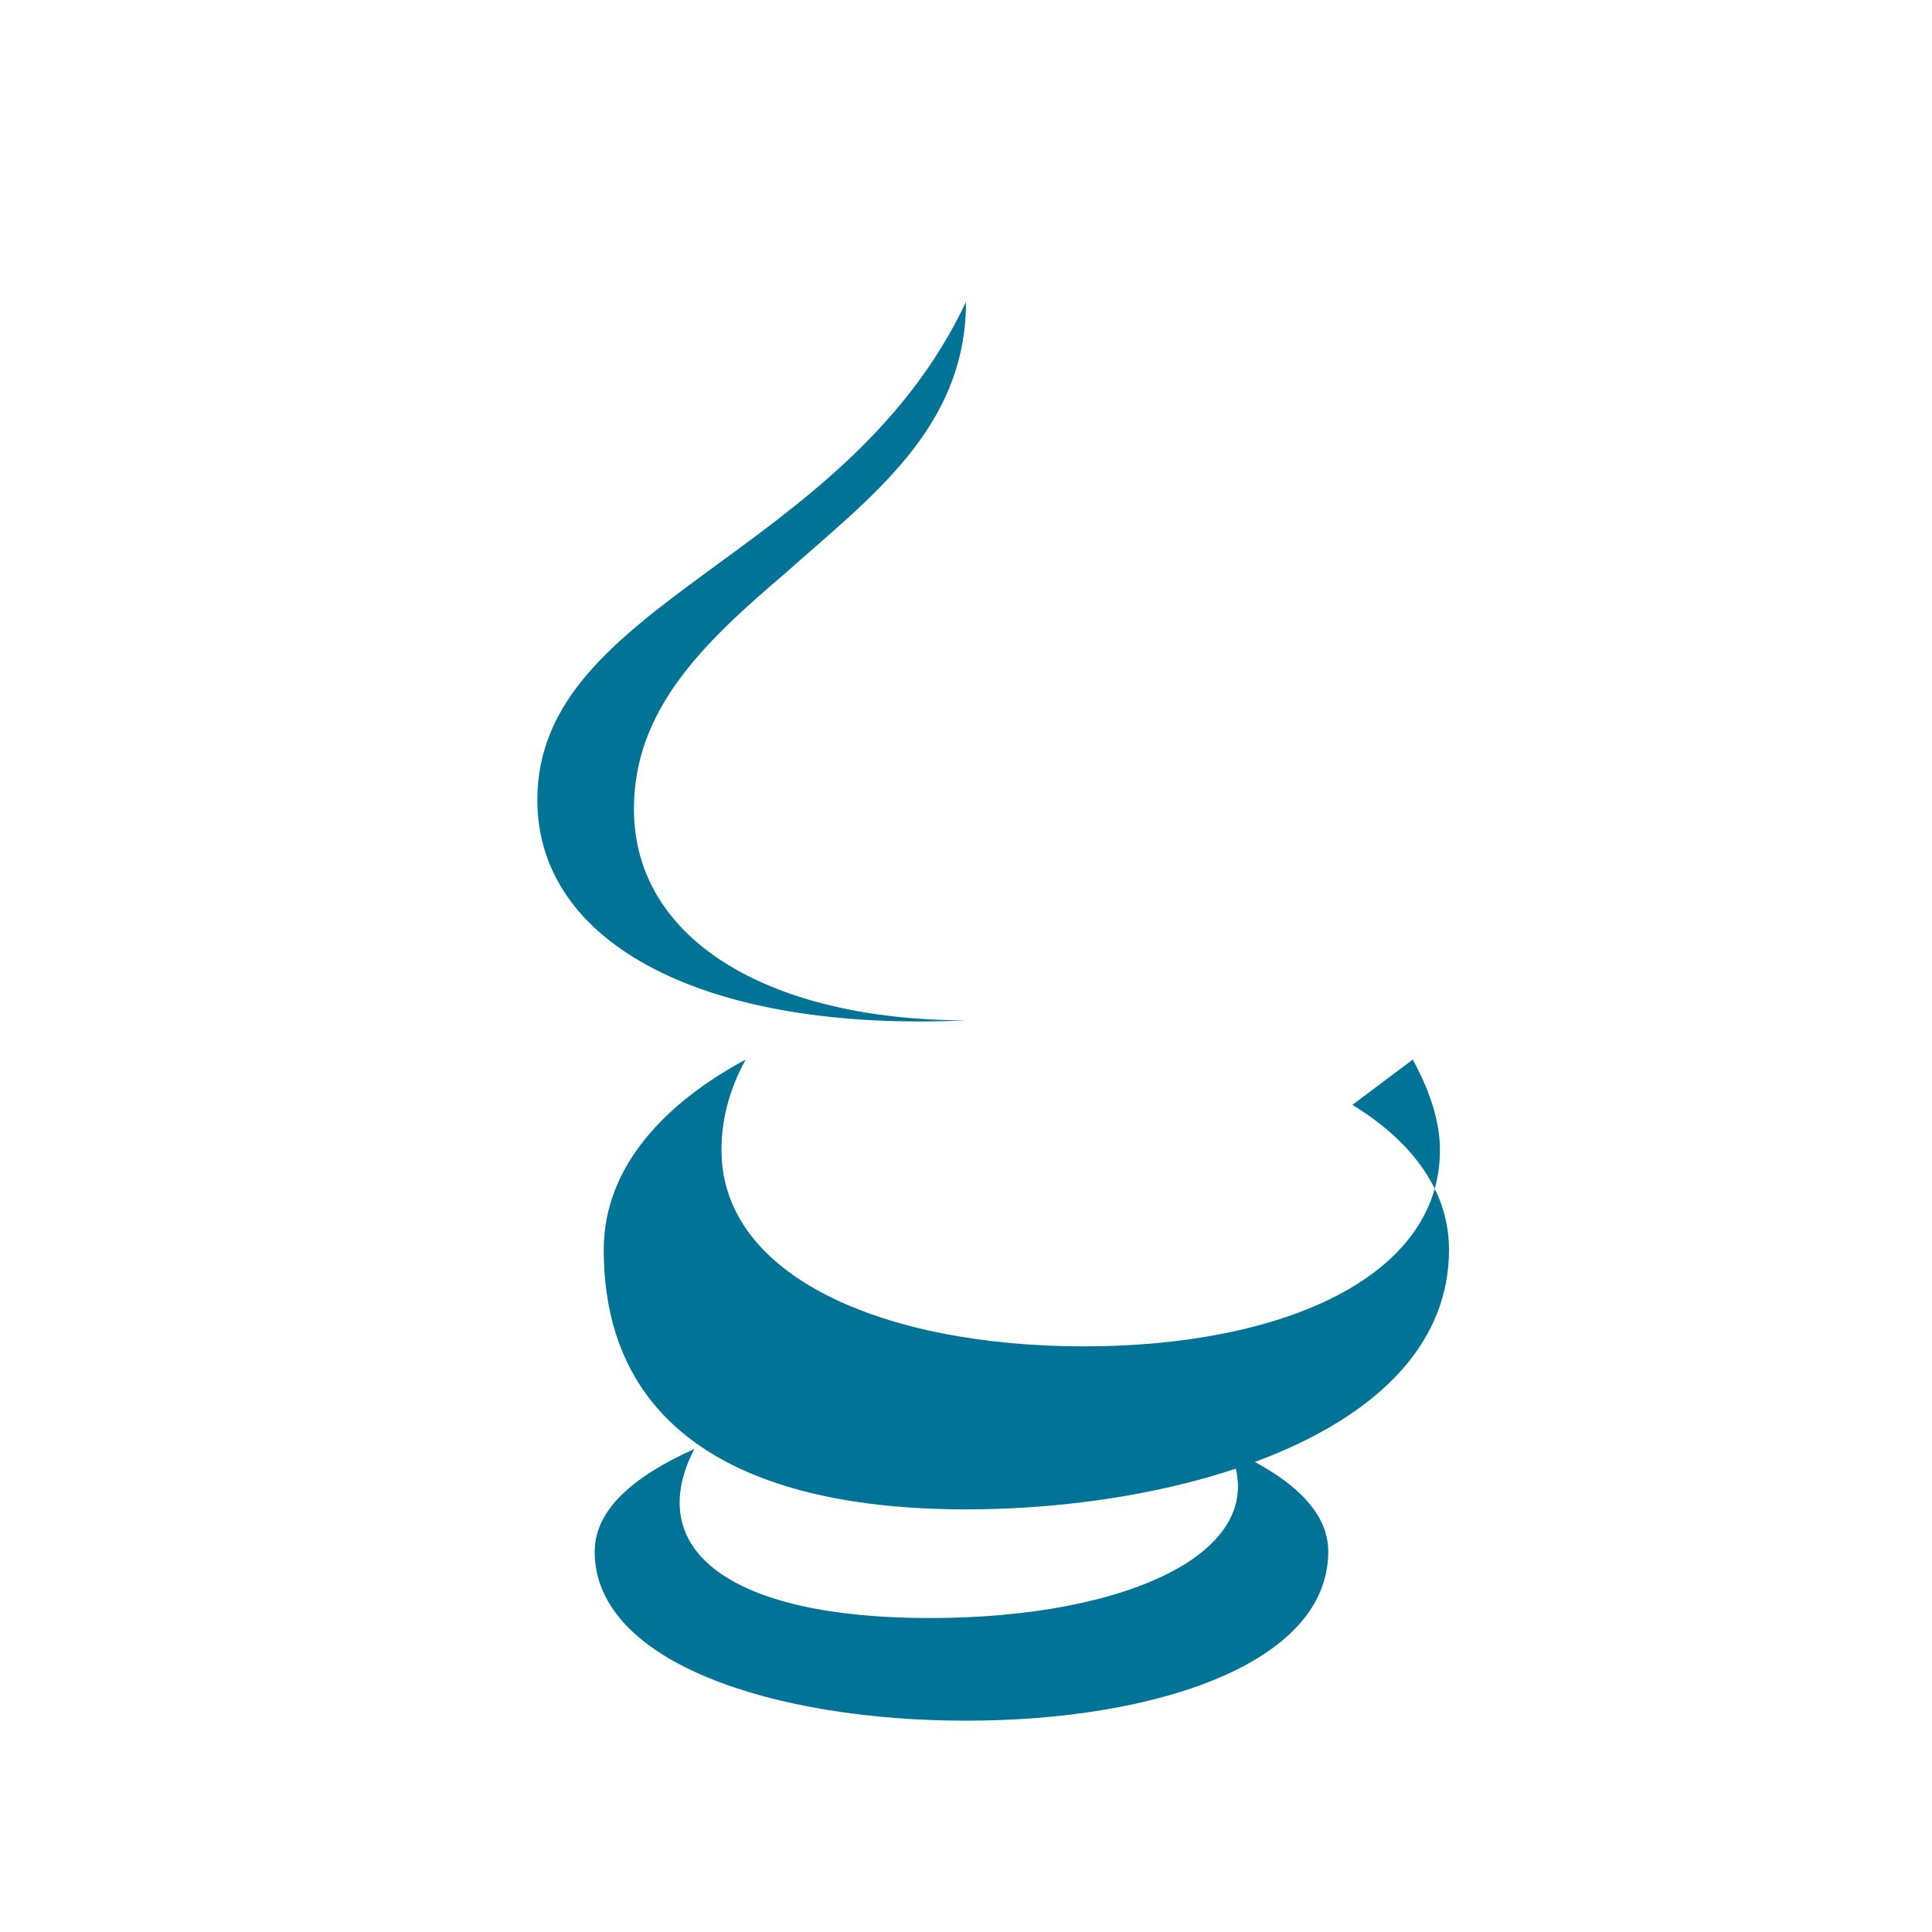 <svg xmlns="http://www.w3.org/2000/svg" viewBox="0 0 64 64">
  <title>Java</title>
  <path fill="#007396" d="M32 10c0 4.2-3.2 6.5-6 9-2.7 2.3-5 4.5-5 7.8 0 4.4 4.6 7 11 7-8.6.4-14.2-2.5-14.2-7.3 0-6.6 10.2-8 14.2-16.5Z"/>
  <path fill="#007396" d="M44.8 36.6c1.8 1.1 3.2 2.7 3.2 4.8 0 6-8.7 8.6-16 8.6S20 47.4 20 41.4c0-2.8 2.1-4.9 4.7-6.3-.6 1.1-.8 2.1-.8 3 0 4.2 5.4 6.5 12 6.5s11.8-2.3 11.8-6.5c0-.9-.3-1.9-.9-3Z"/>
  <path fill="#007396" d="M23 48c-2 .9-3.3 2-3.3 3.4 0 3.7 6 5.6 12.3 5.6S44 55.1 44 51.4c0-1.4-1.3-2.5-3.3-3.4 1.6 3.3-3.2 5.6-9.9 5.6S21.3 51.3 23 48Z"/>
</svg>
